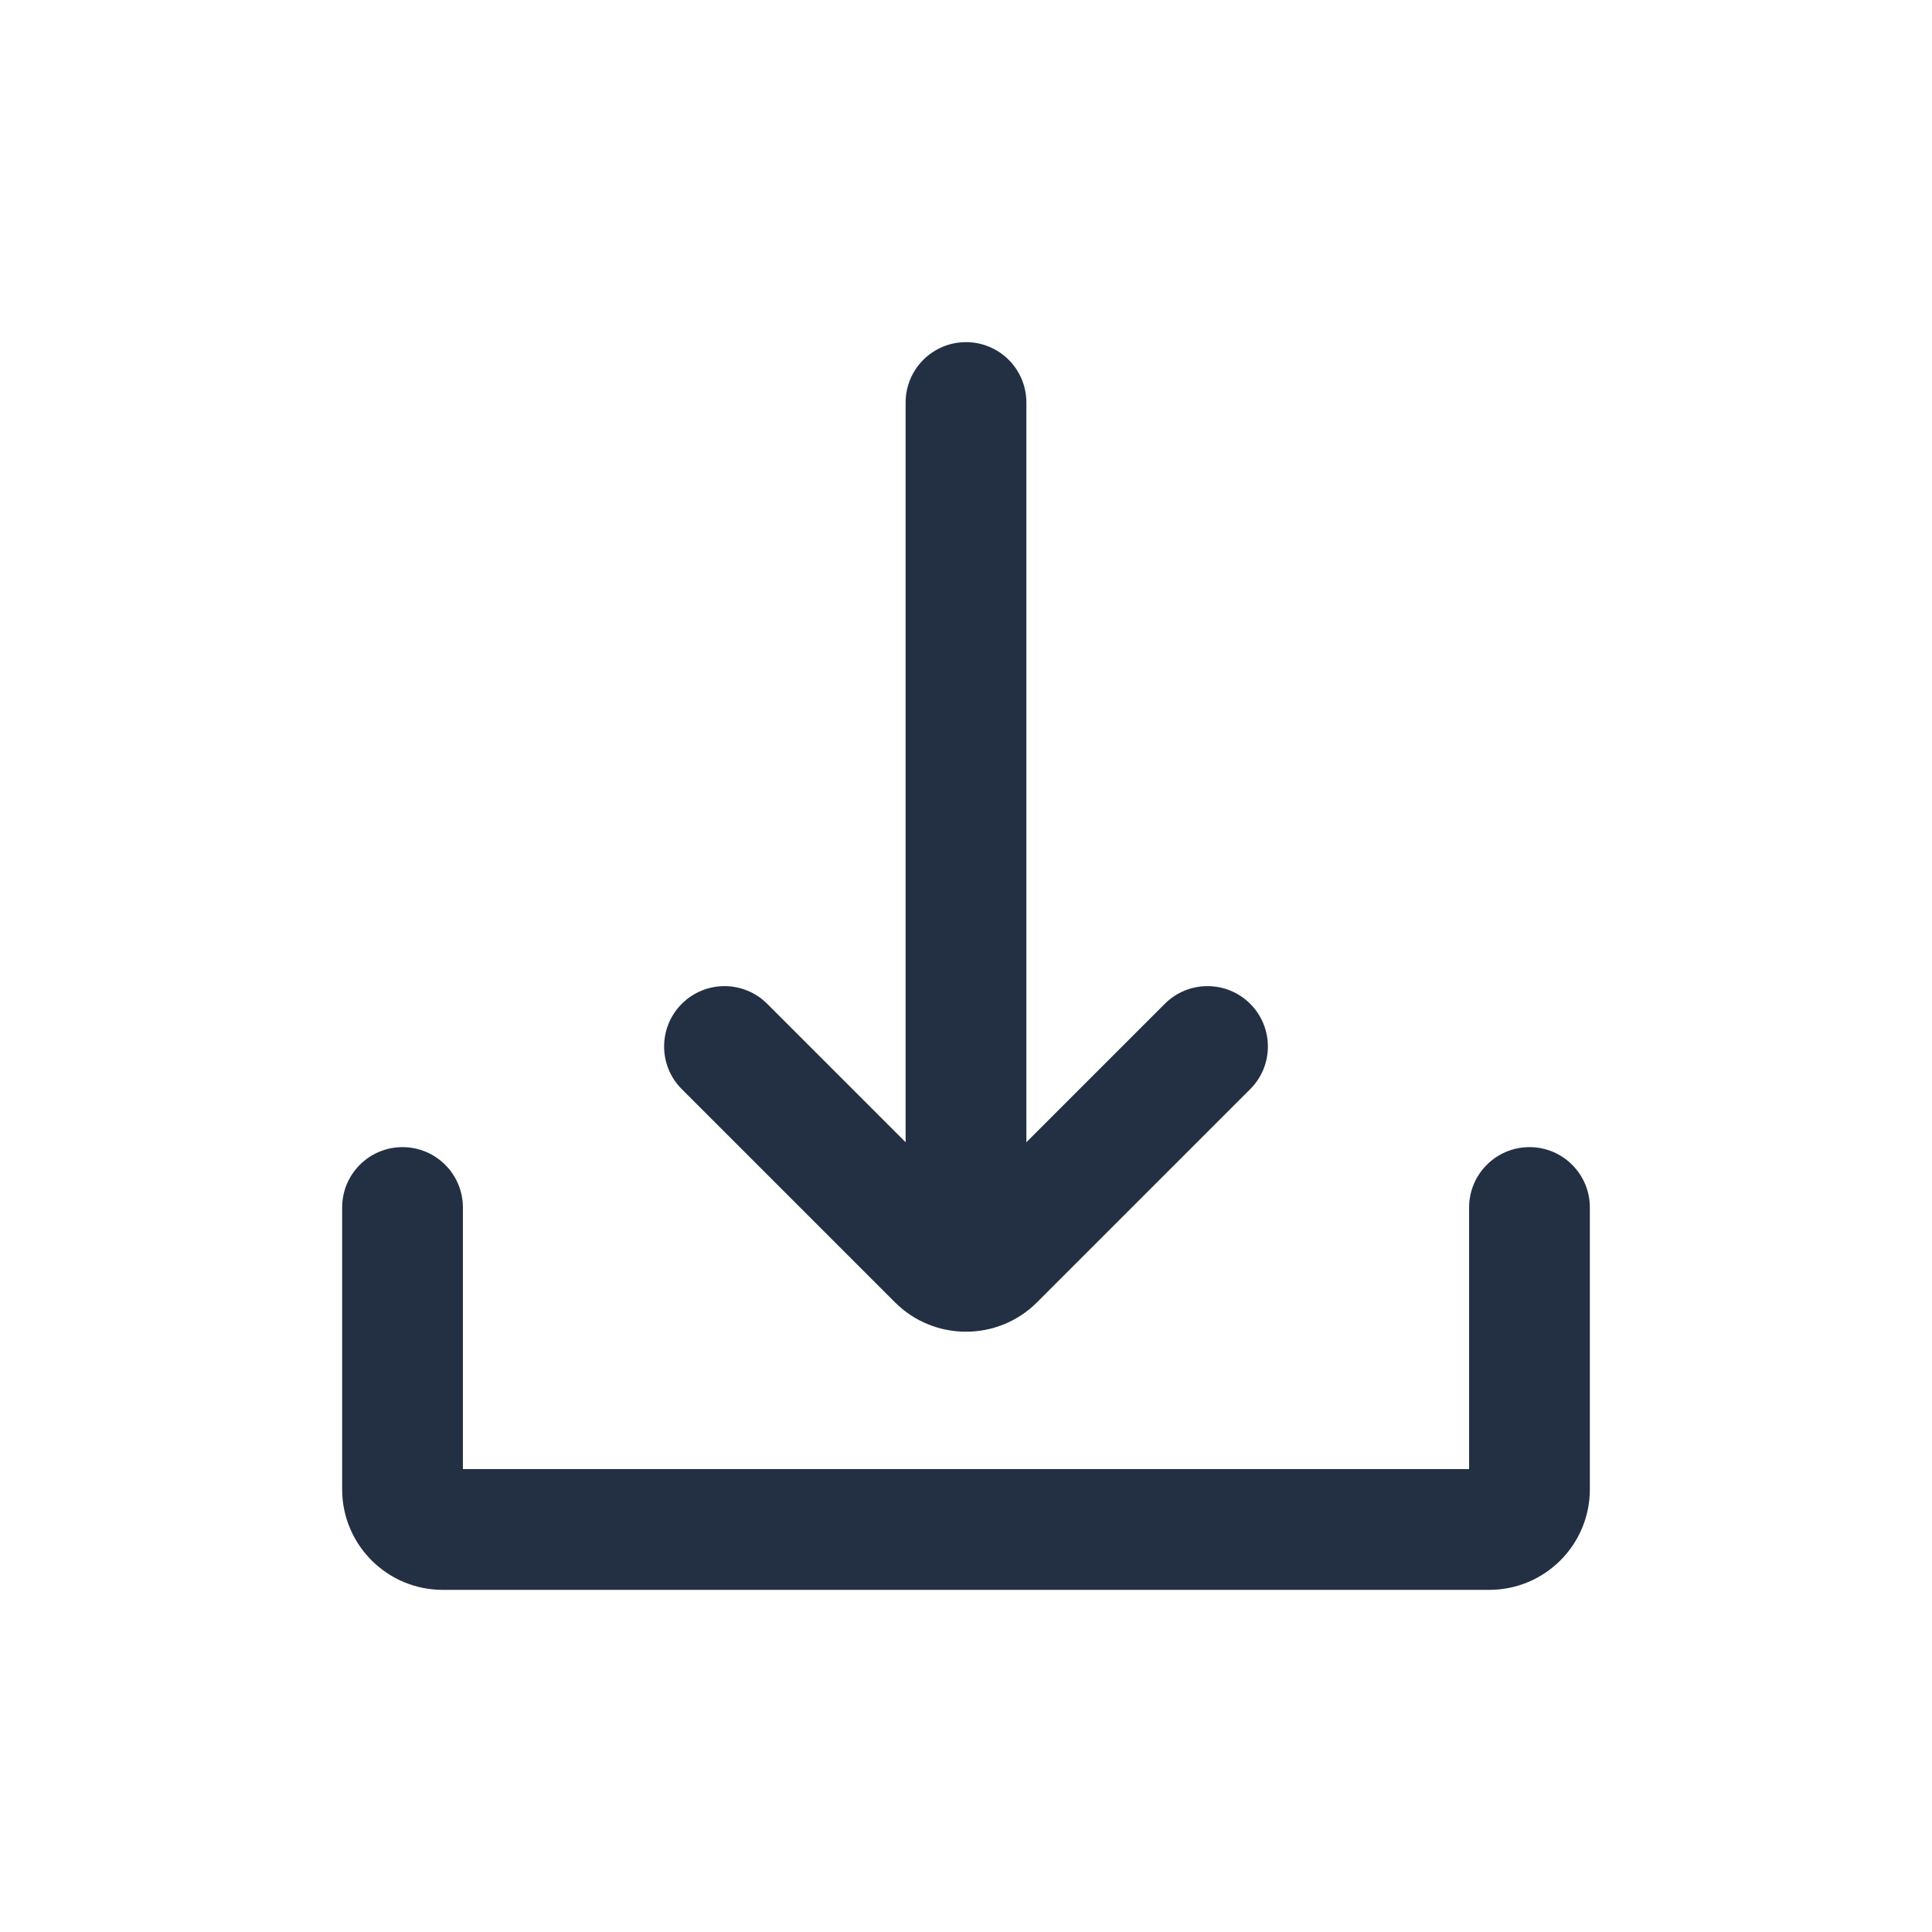 <svg width="32" height="32" viewBox="0 0 32 32" fill="none" xmlns="http://www.w3.org/2000/svg">
<path fill-rule="evenodd" clip-rule="evenodd" d="M16 5.667C16.552 5.667 17 6.114 17 6.667V18.919L19.293 16.626C19.683 16.236 20.317 16.236 20.707 16.626C21.098 17.017 21.098 17.65 20.707 18.04L17.178 21.569C16.528 22.22 15.472 22.22 14.822 21.569L11.293 18.04C10.902 17.65 10.902 17.017 11.293 16.626C11.683 16.236 12.317 16.236 12.707 16.626L15 18.919V6.667C15 6.114 15.448 5.667 16 5.667ZM7.667 20V24.333H24.333V20C24.333 19.448 24.781 19 25.333 19C25.886 19 26.333 19.448 26.333 20V24.667C26.333 25.587 25.587 26.333 24.667 26.333H7.333C6.413 26.333 5.667 25.587 5.667 24.667V20C5.667 19.448 6.114 19 6.667 19C7.219 19 7.667 19.448 7.667 20Z" fill="#233043"/>
</svg>
